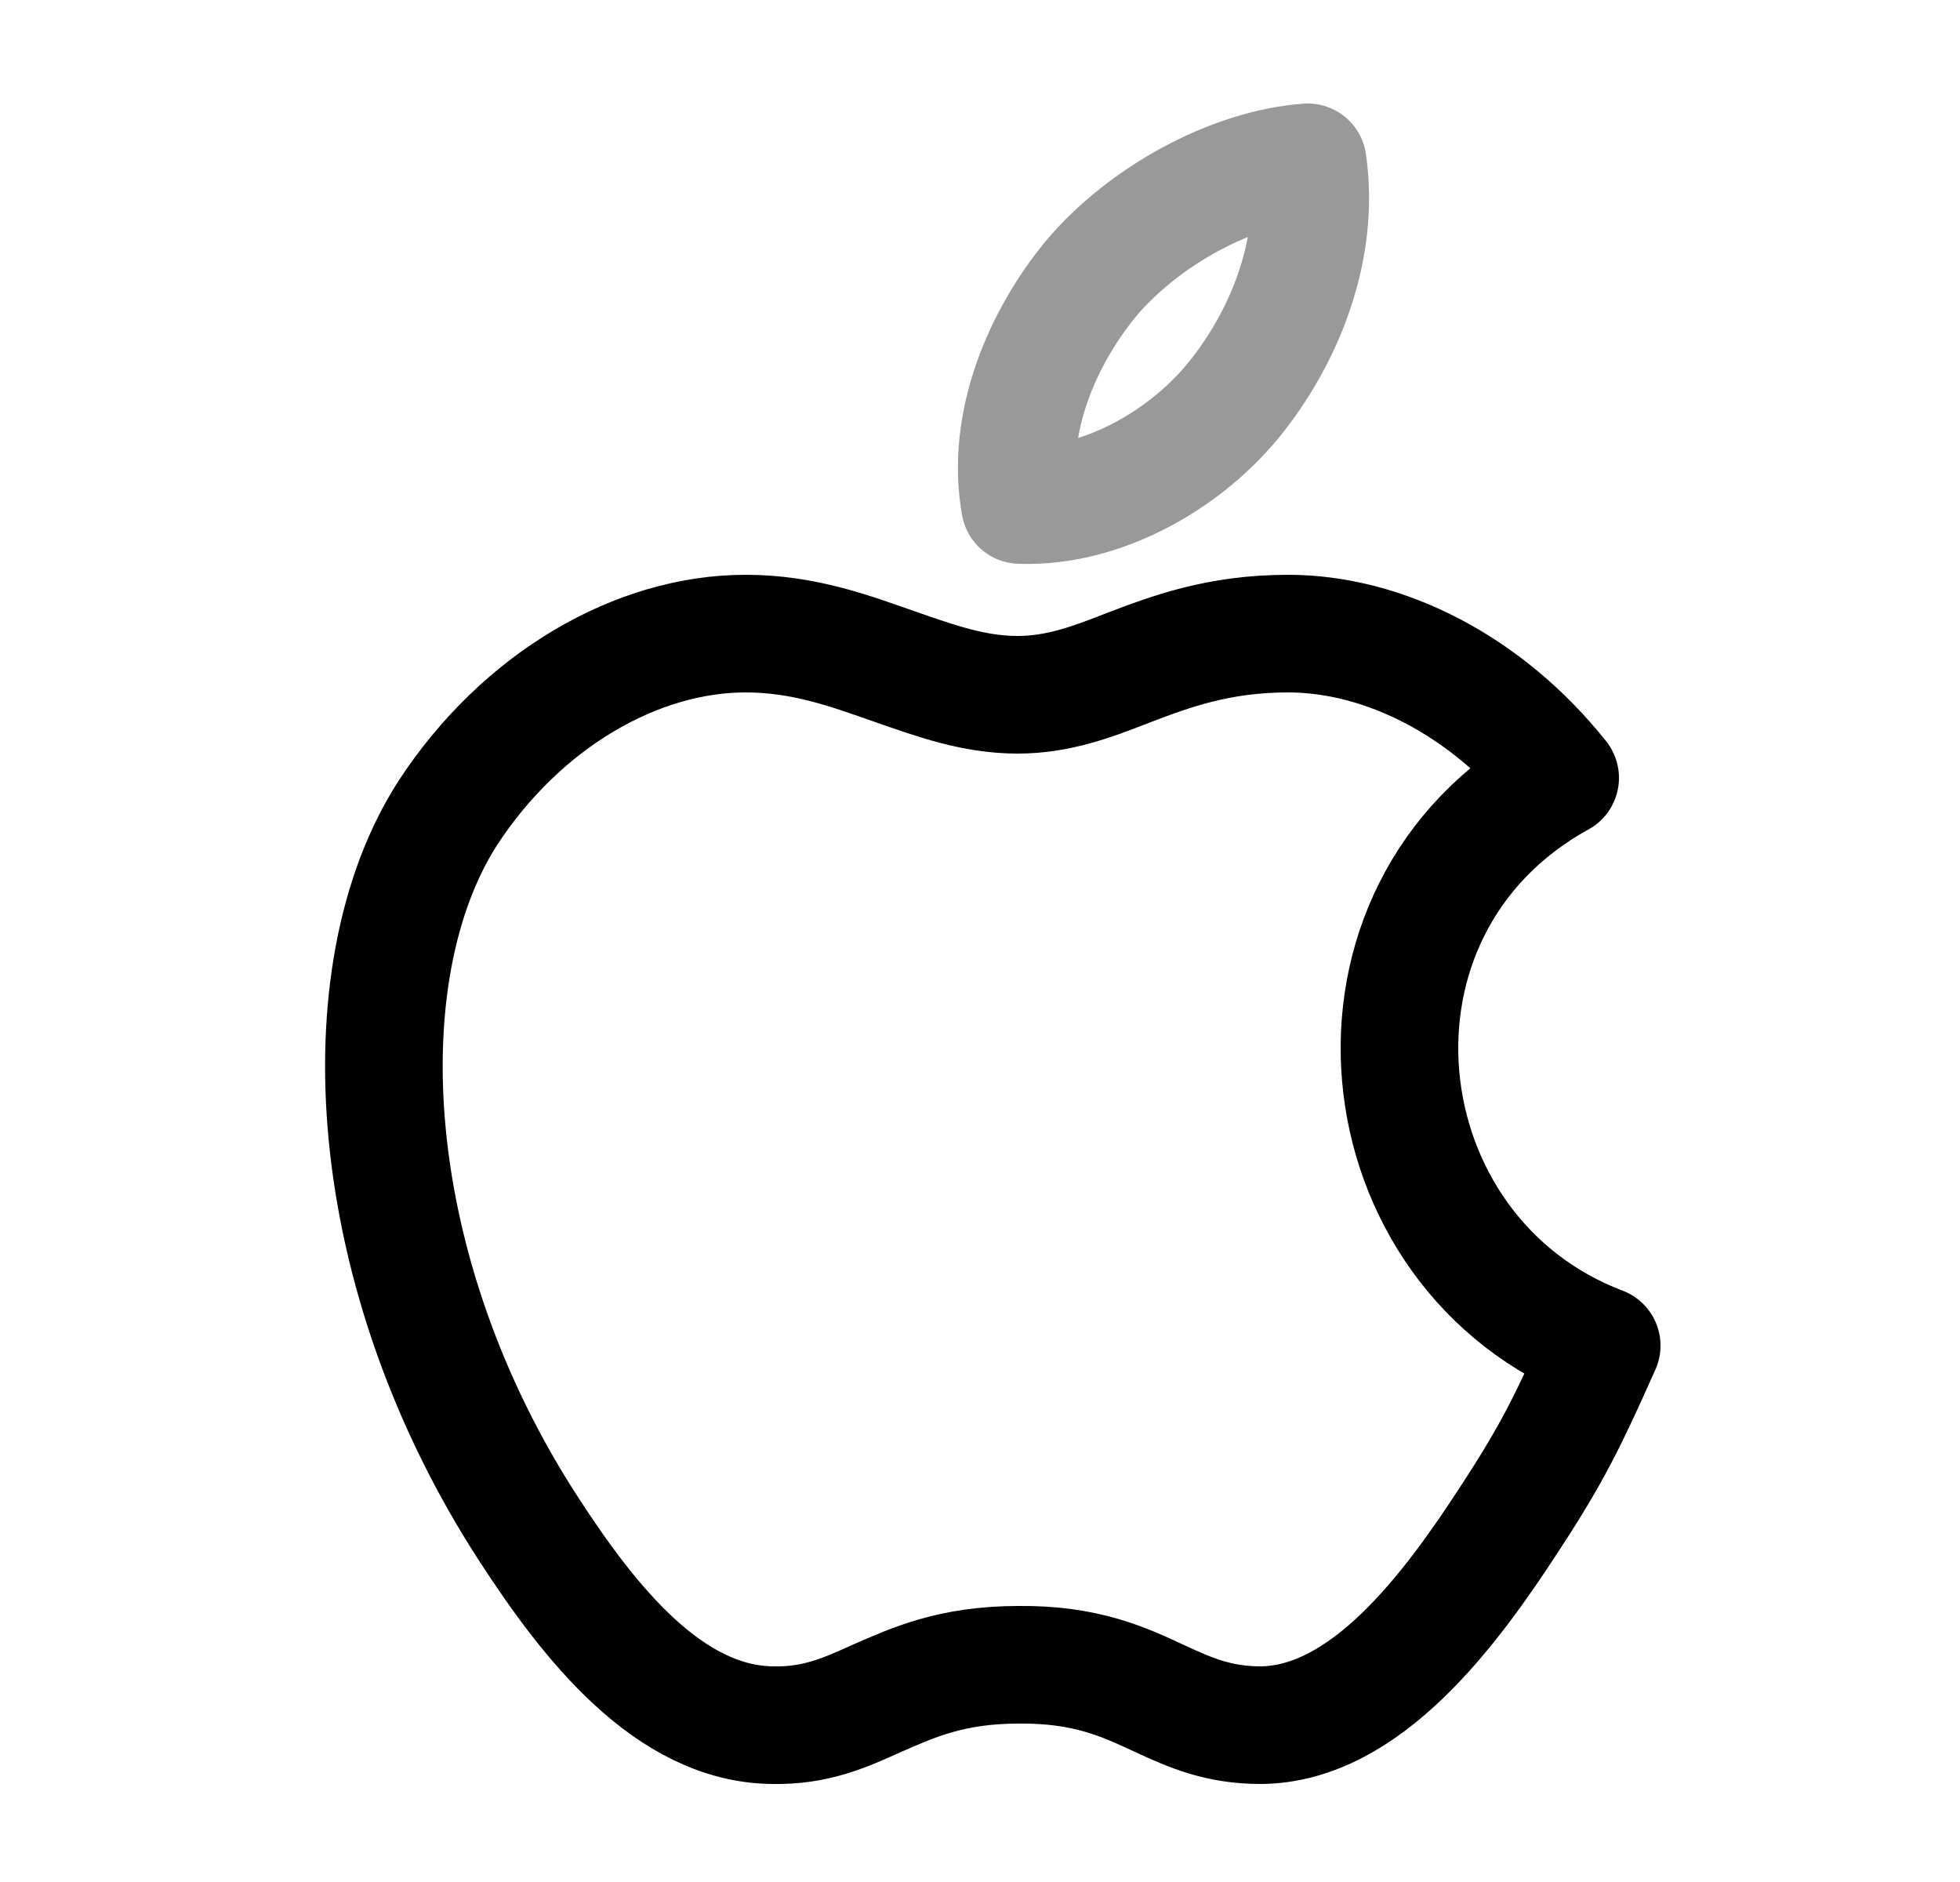 <svg width="25" height="24" viewBox="0 0 25 24" fill="none" xmlns="http://www.w3.org/2000/svg">
<path fill-rule="evenodd" clip-rule="evenodd" d="M19.26 19.36C19.81 18.52 20.01 18.1 20.43 17.16C17.35 15.99 16.85 11.6 19.9 9.92C18.97 8.75 17.66 8.08 16.43 8.08C15.54 8.08 14.93 8.31 14.38 8.52C13.92 8.7 13.49 8.86 12.98 8.86C12.42 8.86 11.93 8.68 11.41 8.5C10.84 8.3 10.25 8.08 9.51 8.08C8.12 8.08 6.65 8.93 5.71 10.37C4.4 12.41 4.62 16.24 6.75 19.51C7.51 20.68 8.53 21.99 9.86 22C10.41 22.01 10.78 21.84 11.18 21.66C11.64 21.46 12.13 21.23 12.99 21.23C13.85 21.22 14.34 21.45 14.79 21.66C15.18 21.84 15.54 22 16.08 22C17.42 21.99 18.5 20.53 19.26 19.36Z" stroke="black" stroke-width="1.5" stroke-miterlimit="10" stroke-linecap="round" stroke-linejoin="round"/>
<path opacity="0.4" fill-rule="evenodd" clip-rule="evenodd" d="M16.68 2.07C16.84 3.17 16.39 4.26 15.8 5.02C15.17 5.84 14.07 6.48 13.01 6.44C12.82 5.38 13.31 4.29 13.91 3.56C14.58 2.76 15.71 2.14 16.68 2.07Z" stroke="black" stroke-width="1.5" stroke-miterlimit="10" stroke-linecap="round" stroke-linejoin="round"/>
</svg>

